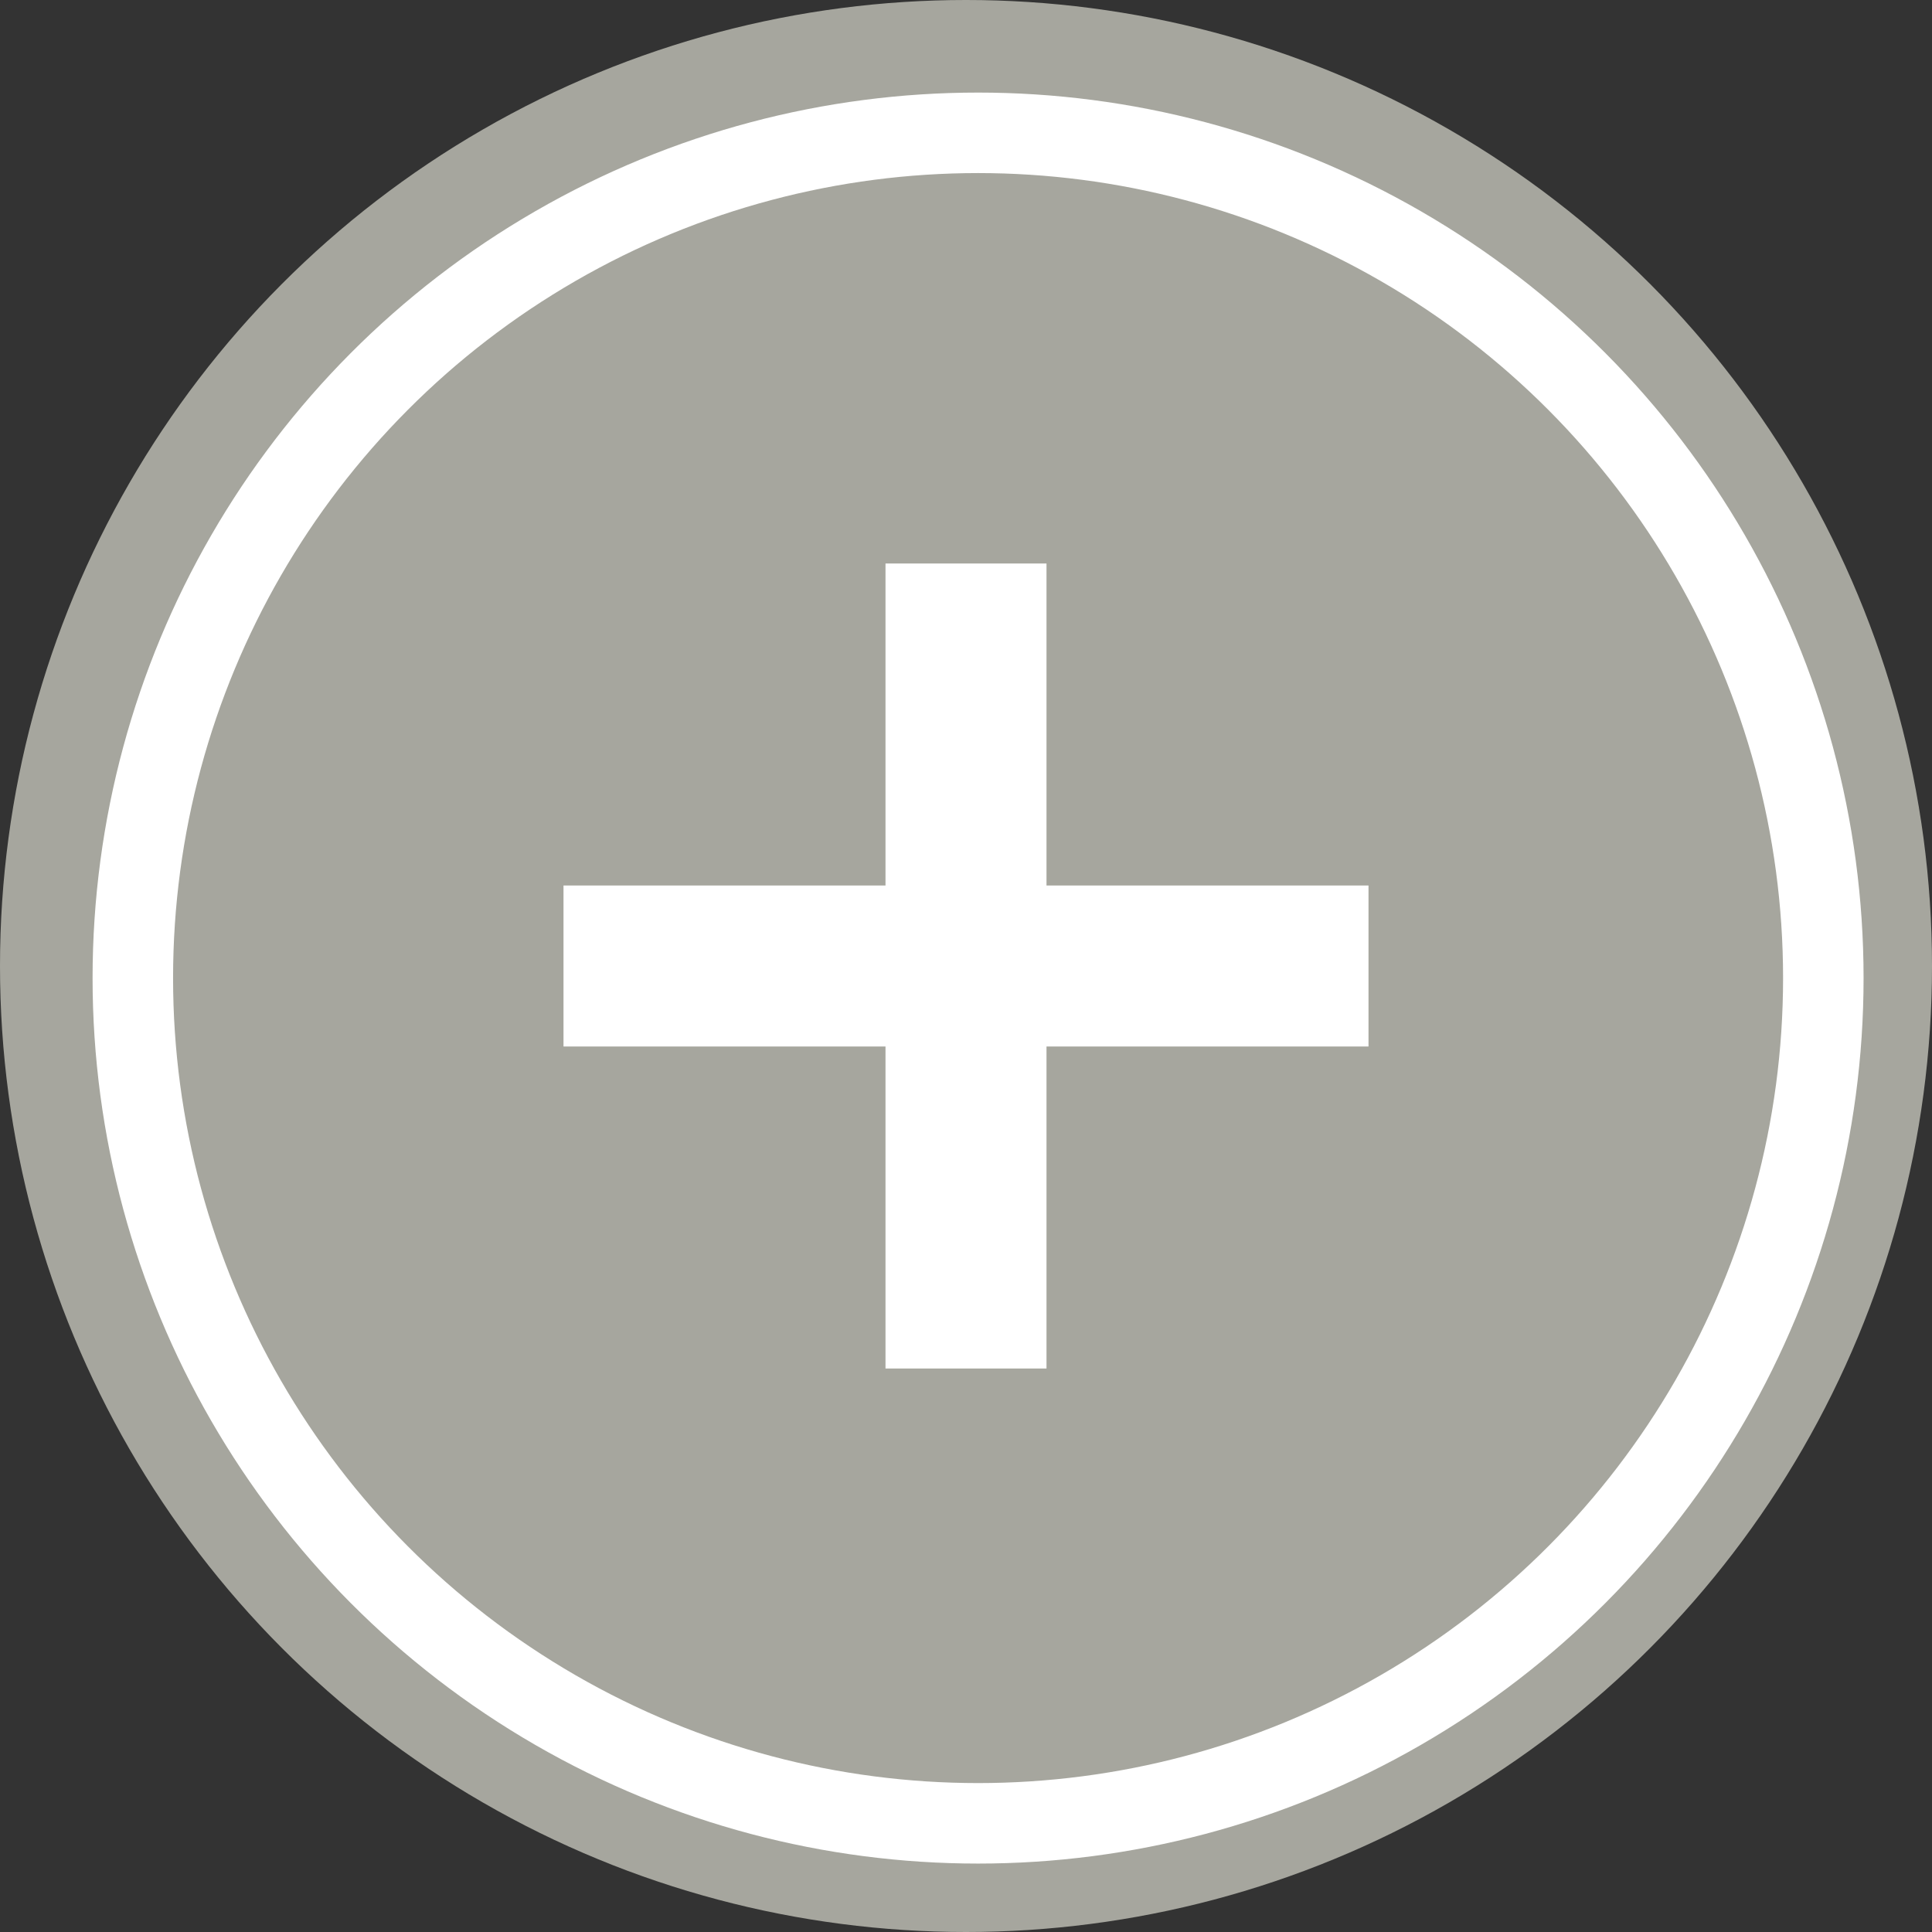 <svg width="24" height="24" viewBox="0 0 24 24" fill="none" xmlns="http://www.w3.org/2000/svg">
<rect x="0" y="0" width="24" height="24" fill="#333333" stroke="none"/>
<circle cx="12" cy="12" r="12" fill="#A6A69E"/>
<circle cx="12.15" cy="12.15" r="10.5" stroke="white"/>
<rect x="7" y="11" width="10" height="2" fill="white"/>
<rect x="13" y="7" width="10" height="2" transform="rotate(90 13 7)" fill="white"/>
</svg>
